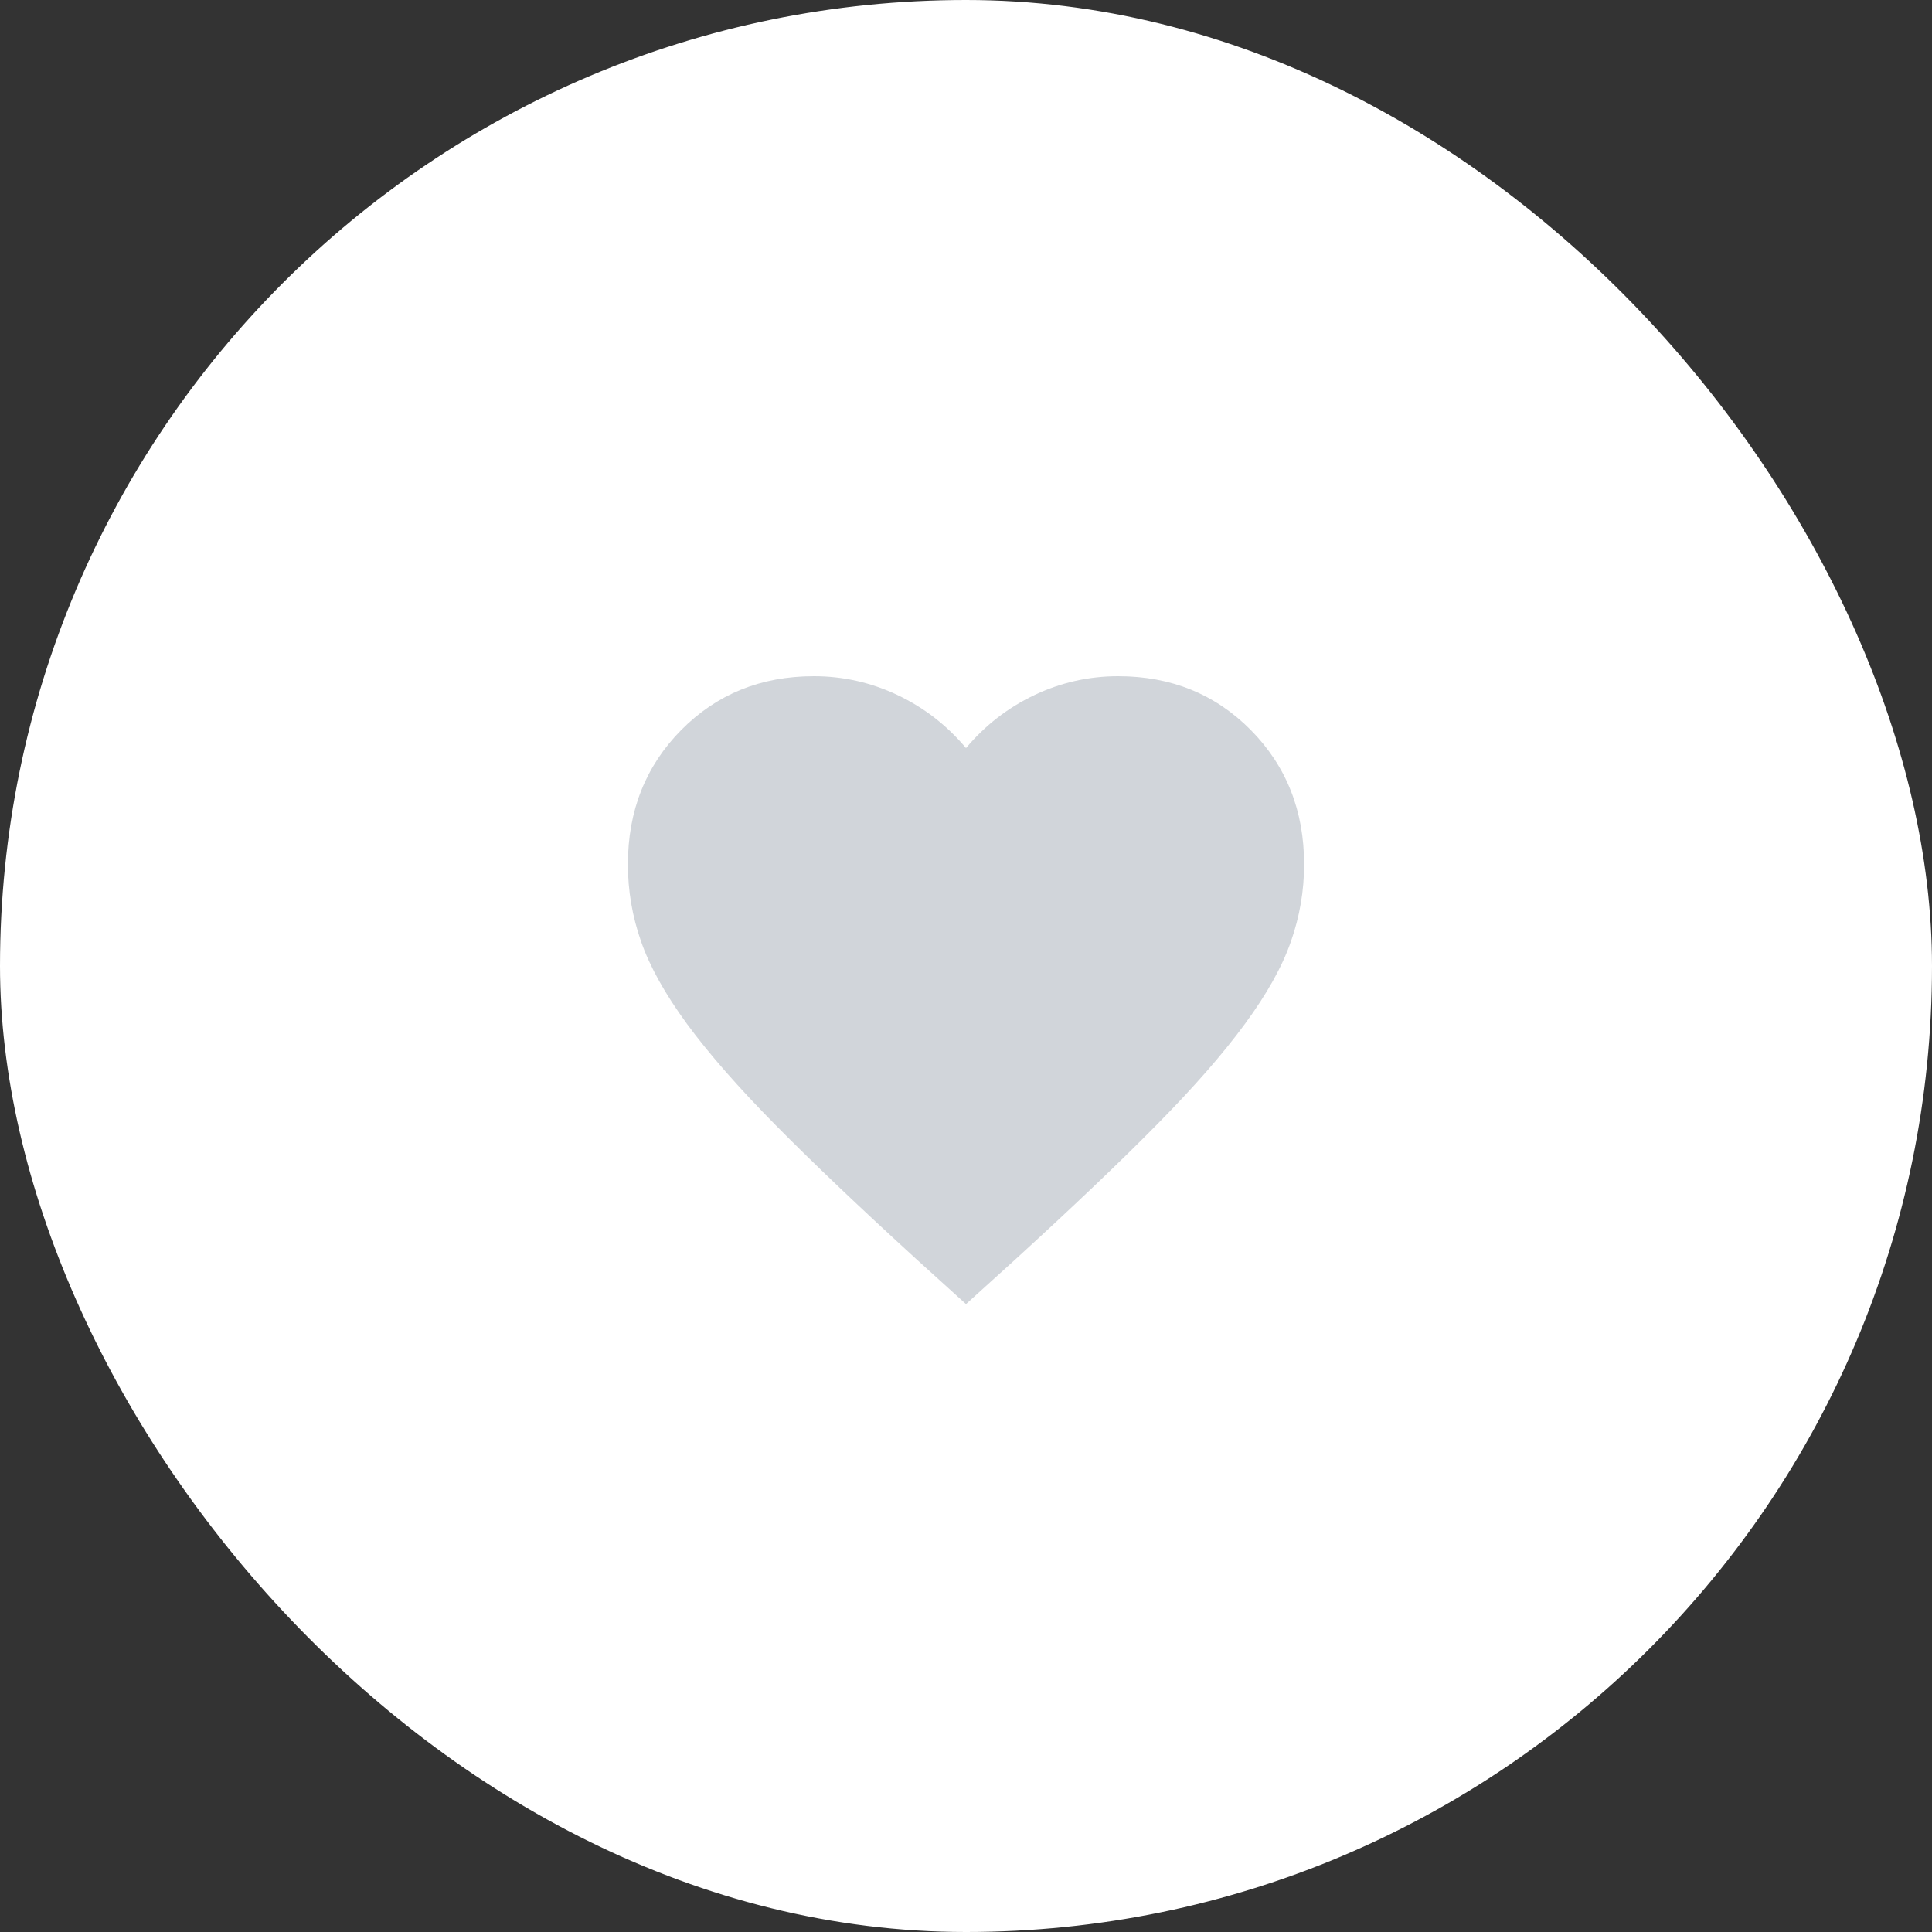 <svg width="20" height="20" viewBox="0 0 20 20" fill="none" xmlns="http://www.w3.org/2000/svg">
<rect x="0" y="0" width="20" height="20" fill="#333333" stroke="none"/>
<rect width="20" height="20" rx="10" fill="white"/>
<path d="M9.492 13.04L10 13.5L10.508 13.04C11.097 12.502 11.584 12.039 11.969 11.649C12.354 11.259 12.66 10.91 12.887 10.6C13.115 10.29 13.274 10.005 13.364 9.745C13.455 9.485 13.5 9.22 13.5 8.948C13.5 8.393 13.316 7.93 12.949 7.558C12.581 7.186 12.123 7 11.575 7C11.272 7 10.983 7.065 10.709 7.195C10.435 7.325 10.198 7.508 10 7.744C9.802 7.508 9.565 7.325 9.291 7.195C9.017 7.065 8.728 7 8.425 7C7.877 7 7.419 7.186 7.051 7.558C6.684 7.93 6.5 8.393 6.5 8.948C6.5 9.22 6.545 9.485 6.636 9.745C6.726 10.005 6.885 10.29 7.112 10.6C7.34 10.91 7.646 11.259 8.031 11.649C8.416 12.039 8.903 12.502 9.492 13.04Z" fill="#8D96A4" fill-opacity="0.4"/>
</svg>
